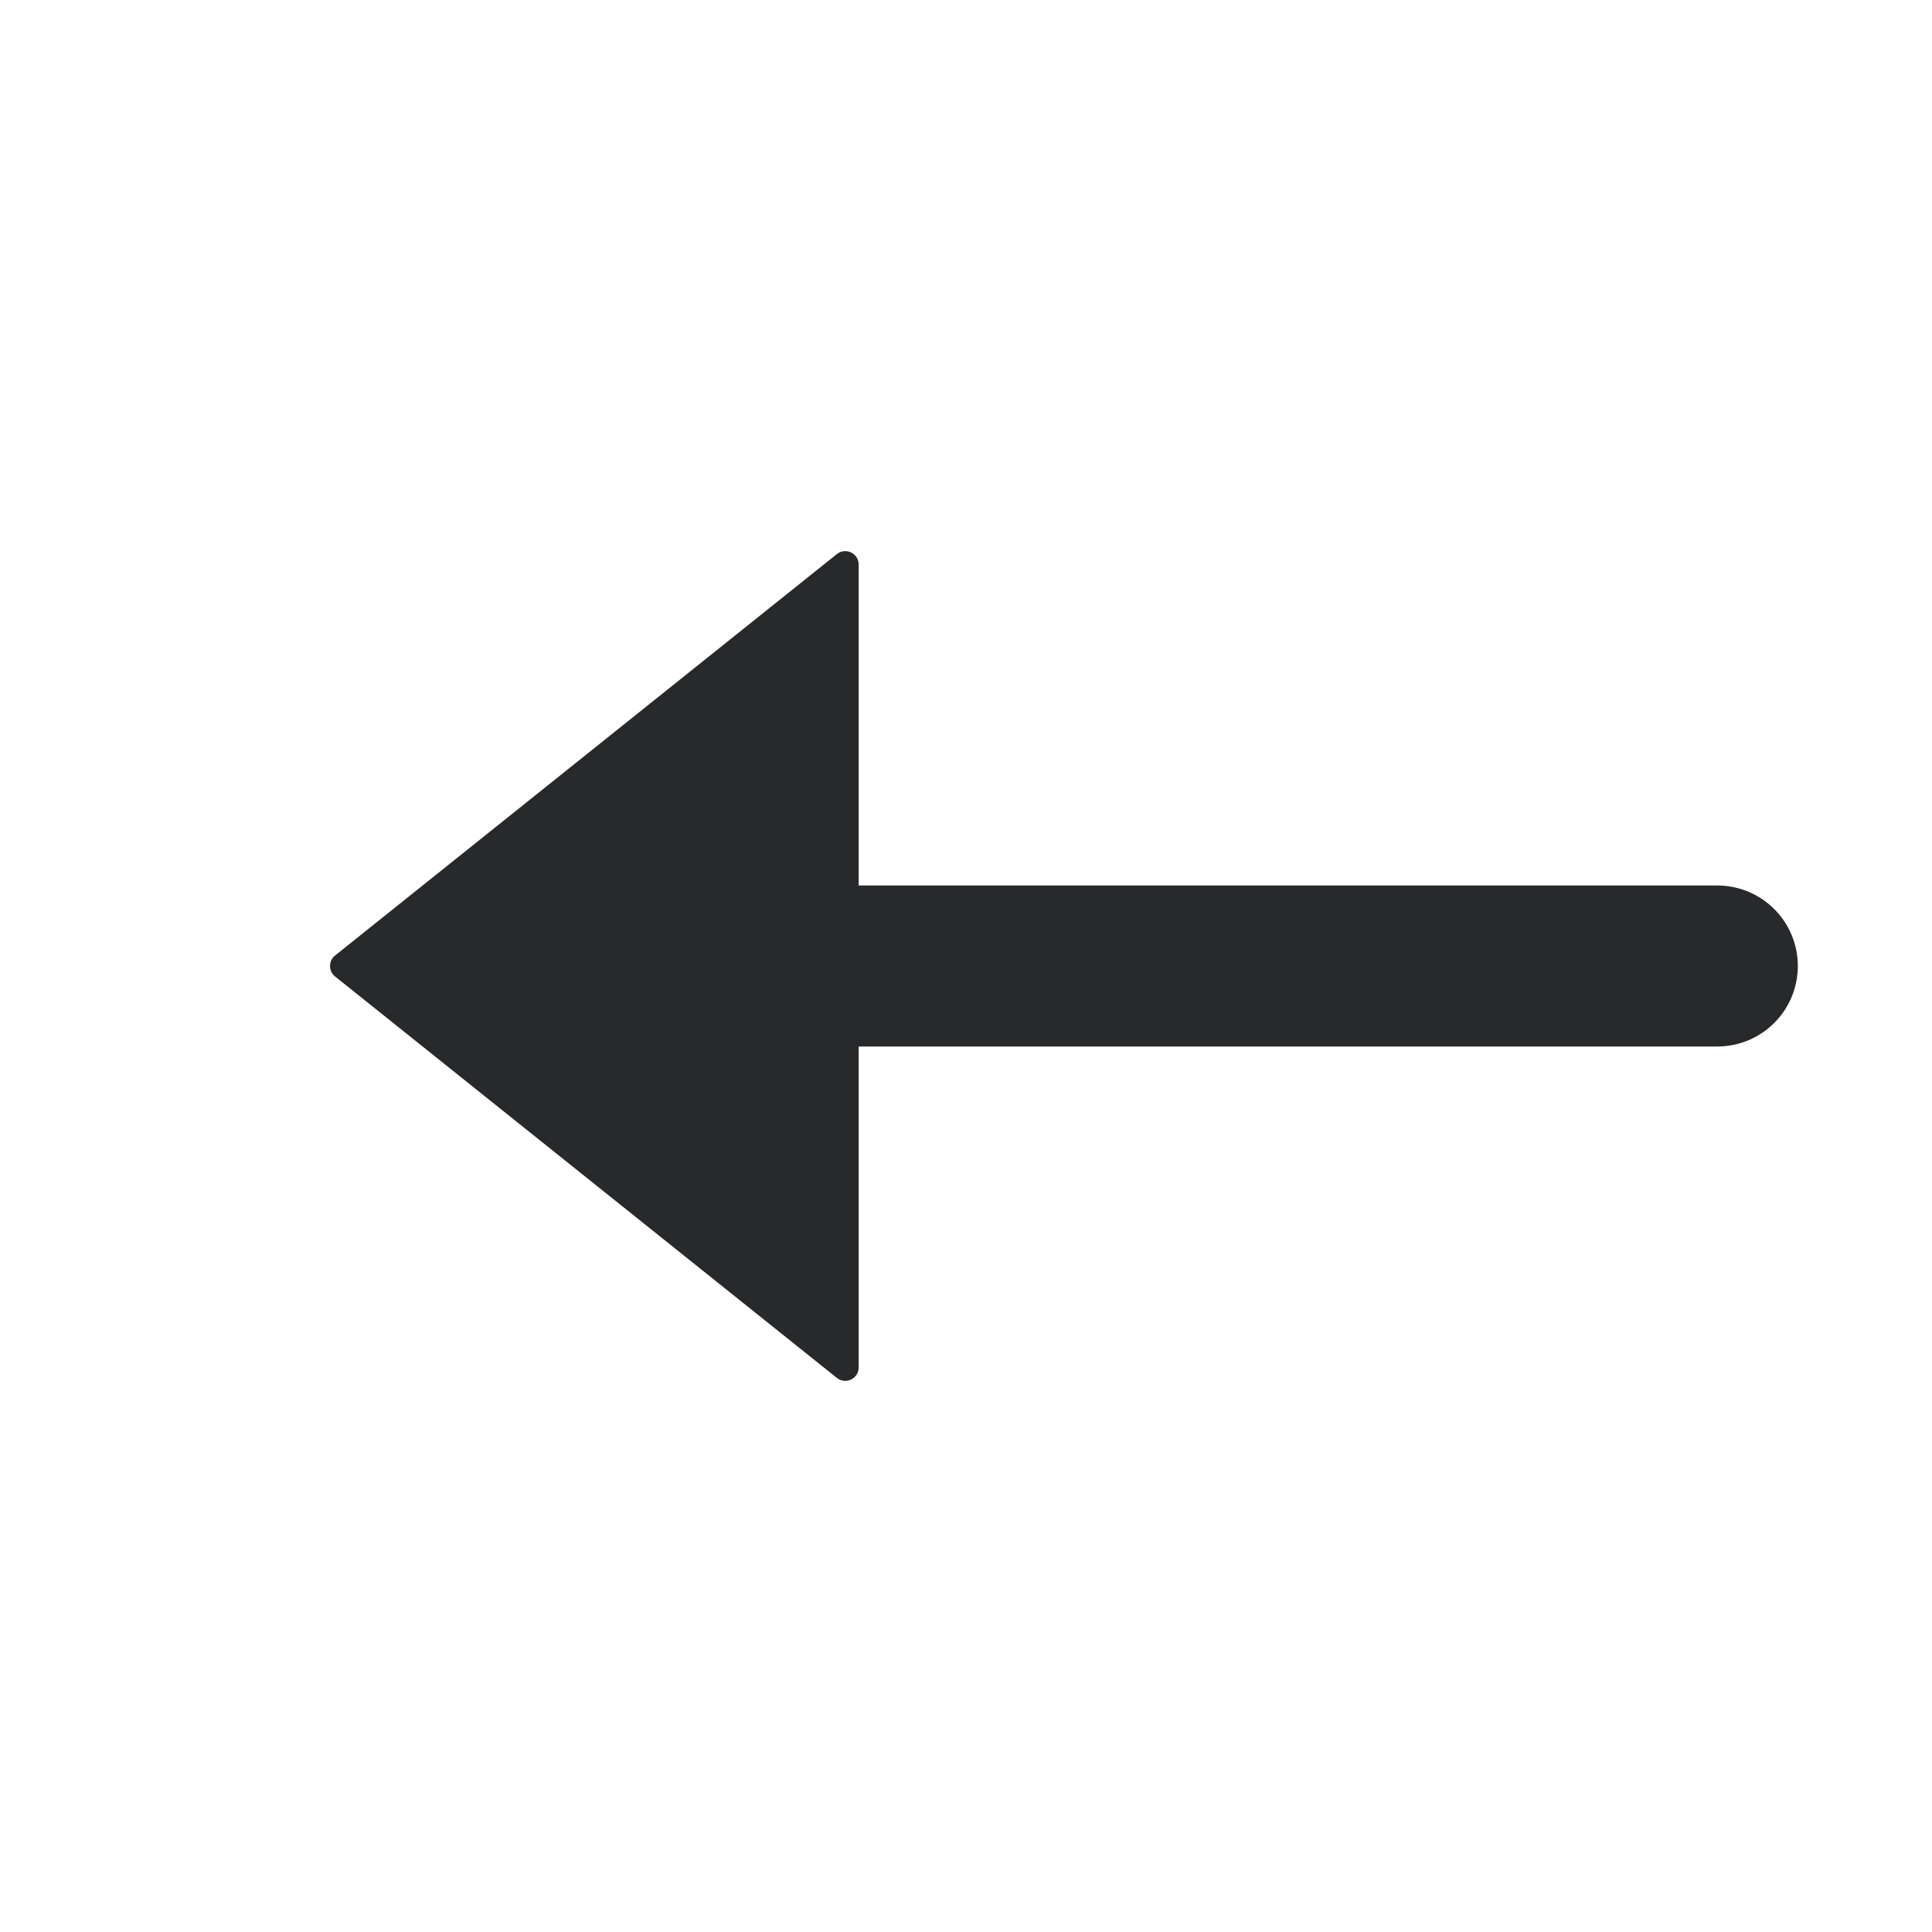 <svg width="18" height="18" viewBox="0 0 18 18" fill="none" xmlns="http://www.w3.org/2000/svg">
<path d="M5.5 9H16" stroke="#27292A" stroke-width="1.5" stroke-linecap="round" stroke-linejoin="round"/>
<path fill-rule="evenodd" clip-rule="evenodd" d="M3.122 9.098C3.059 9.048 3.059 8.952 3.122 8.902L7.797 5.162C7.879 5.097 8 5.155 8 5.26V12.74C8 12.845 7.879 12.903 7.797 12.838L3.122 9.098Z" fill="#27292A"/>
</svg>
